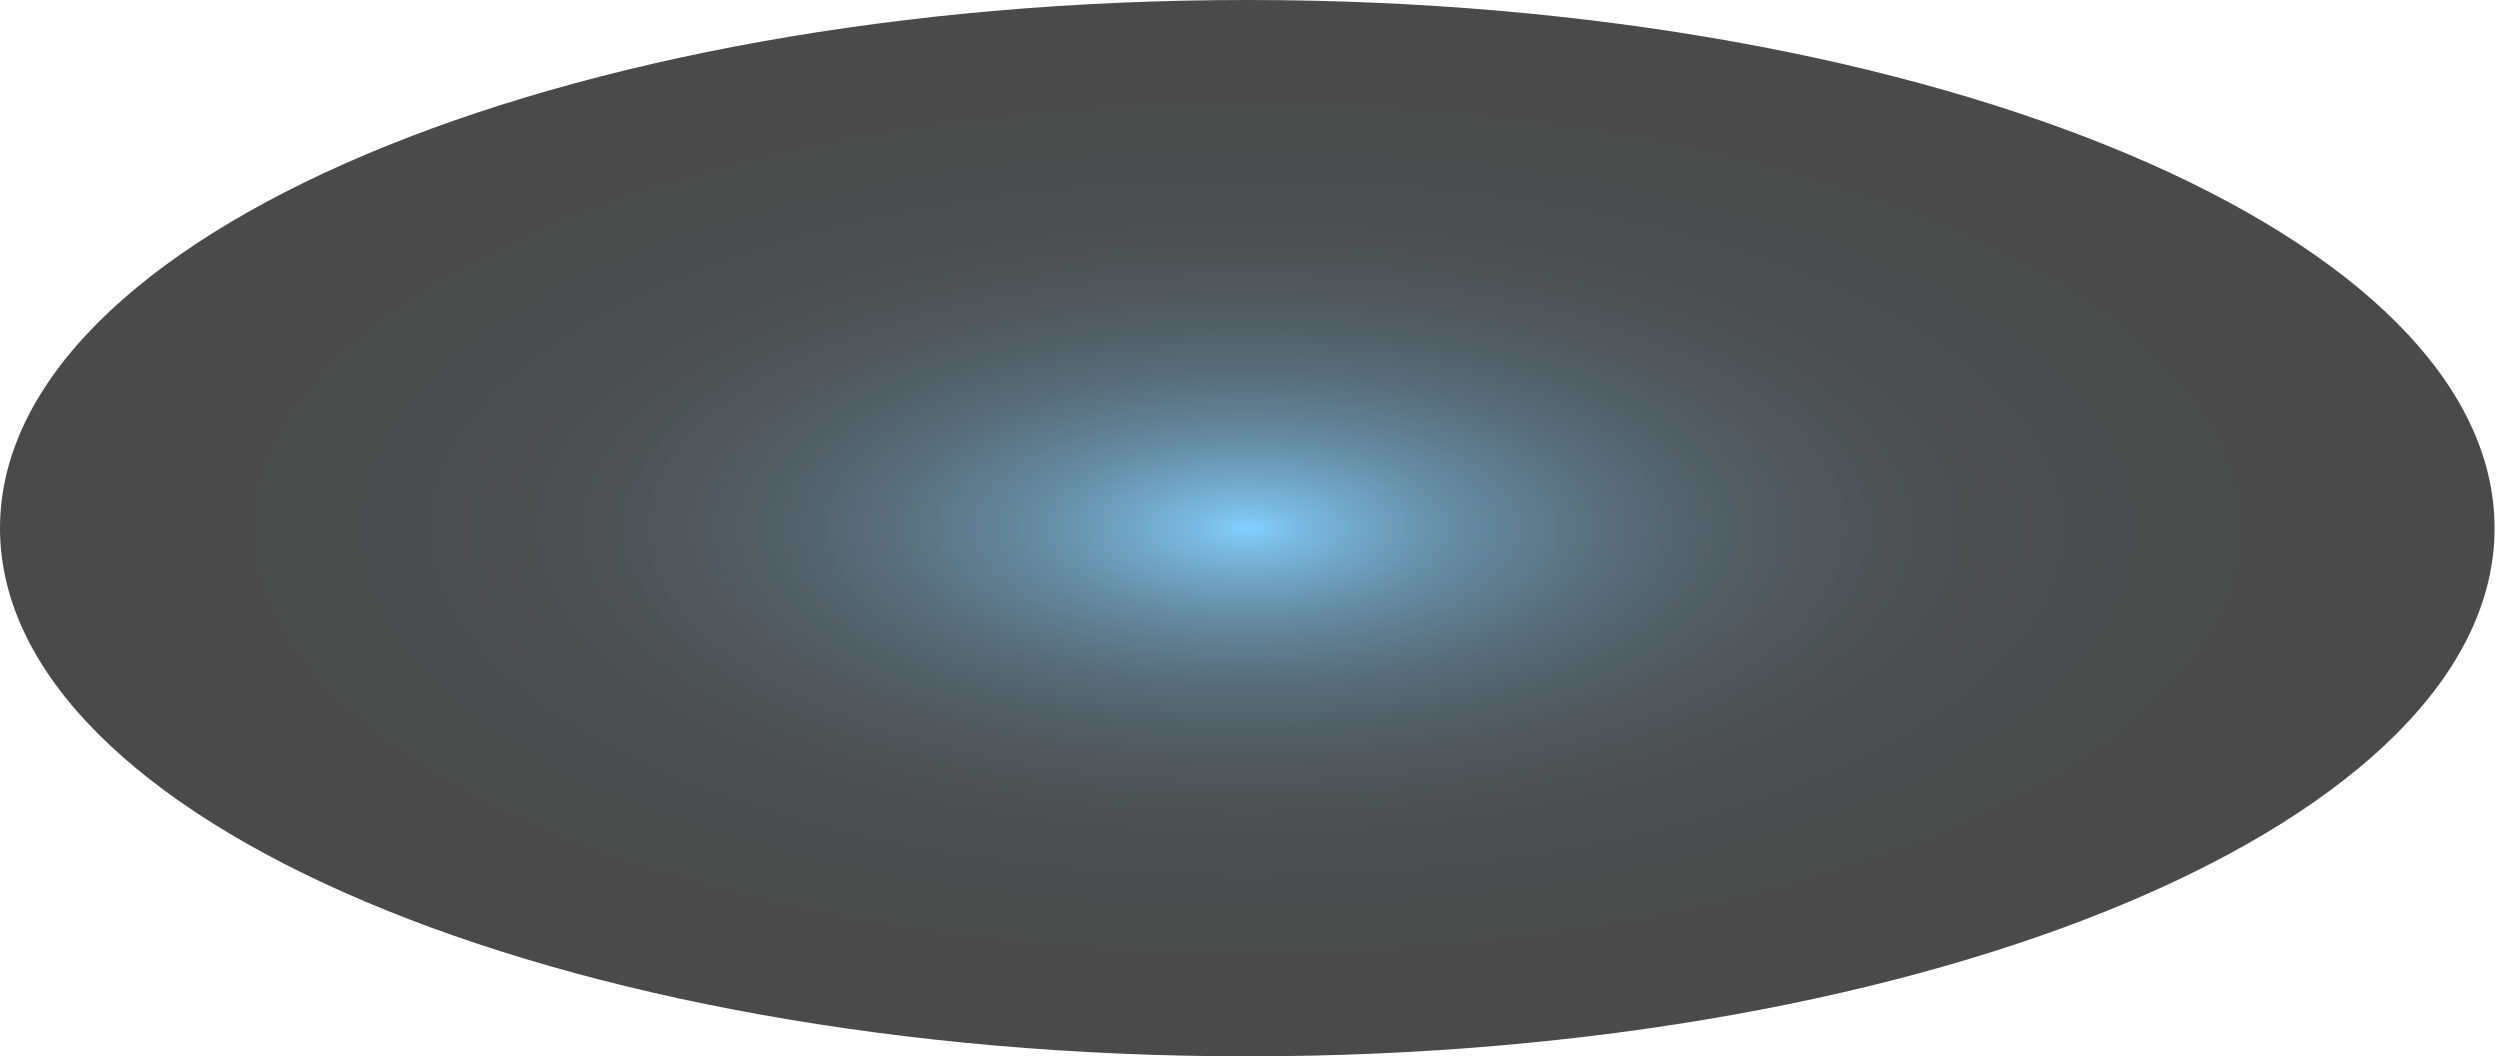 <svg width="142" height="60" viewBox="0 0 142 60" fill="none" xmlns="http://www.w3.org/2000/svg">
<path id="Vector" style="mix-blend-mode:screen" opacity="0.71" d="M141.692 30C141.692 46.568 109.973 60 70.846 60C31.719 60 0 46.568 0 30C0 13.432 31.719 0 70.846 0C109.973 0 141.692 13.432 141.692 30Z" fill="url(#paint0_radial_40002888_10993)"/>
<defs>
<radialGradient id="paint0_radial_40002888_10993" cx="0" cy="0" r="1" gradientUnits="userSpaceOnUse" gradientTransform="translate(70.846 30) scale(70.846 30)">
<stop stop-color="#4FBCFF"/>
<stop offset="0.04" stop-color="#439FD8"/>
<stop offset="0.1" stop-color="#357EAB"/>
<stop offset="0.16" stop-color="#286082"/>
<stop offset="0.23" stop-color="#1D465F"/>
<stop offset="0.3" stop-color="#143041"/>
<stop offset="0.38" stop-color="#0C1E29"/>
<stop offset="0.47" stop-color="#071016"/>
<stop offset="0.58" stop-color="#030709"/>
<stop offset="0.72" stop-color="#000102"/>
<stop offset="1"/>
</radialGradient>
</defs>
</svg>
